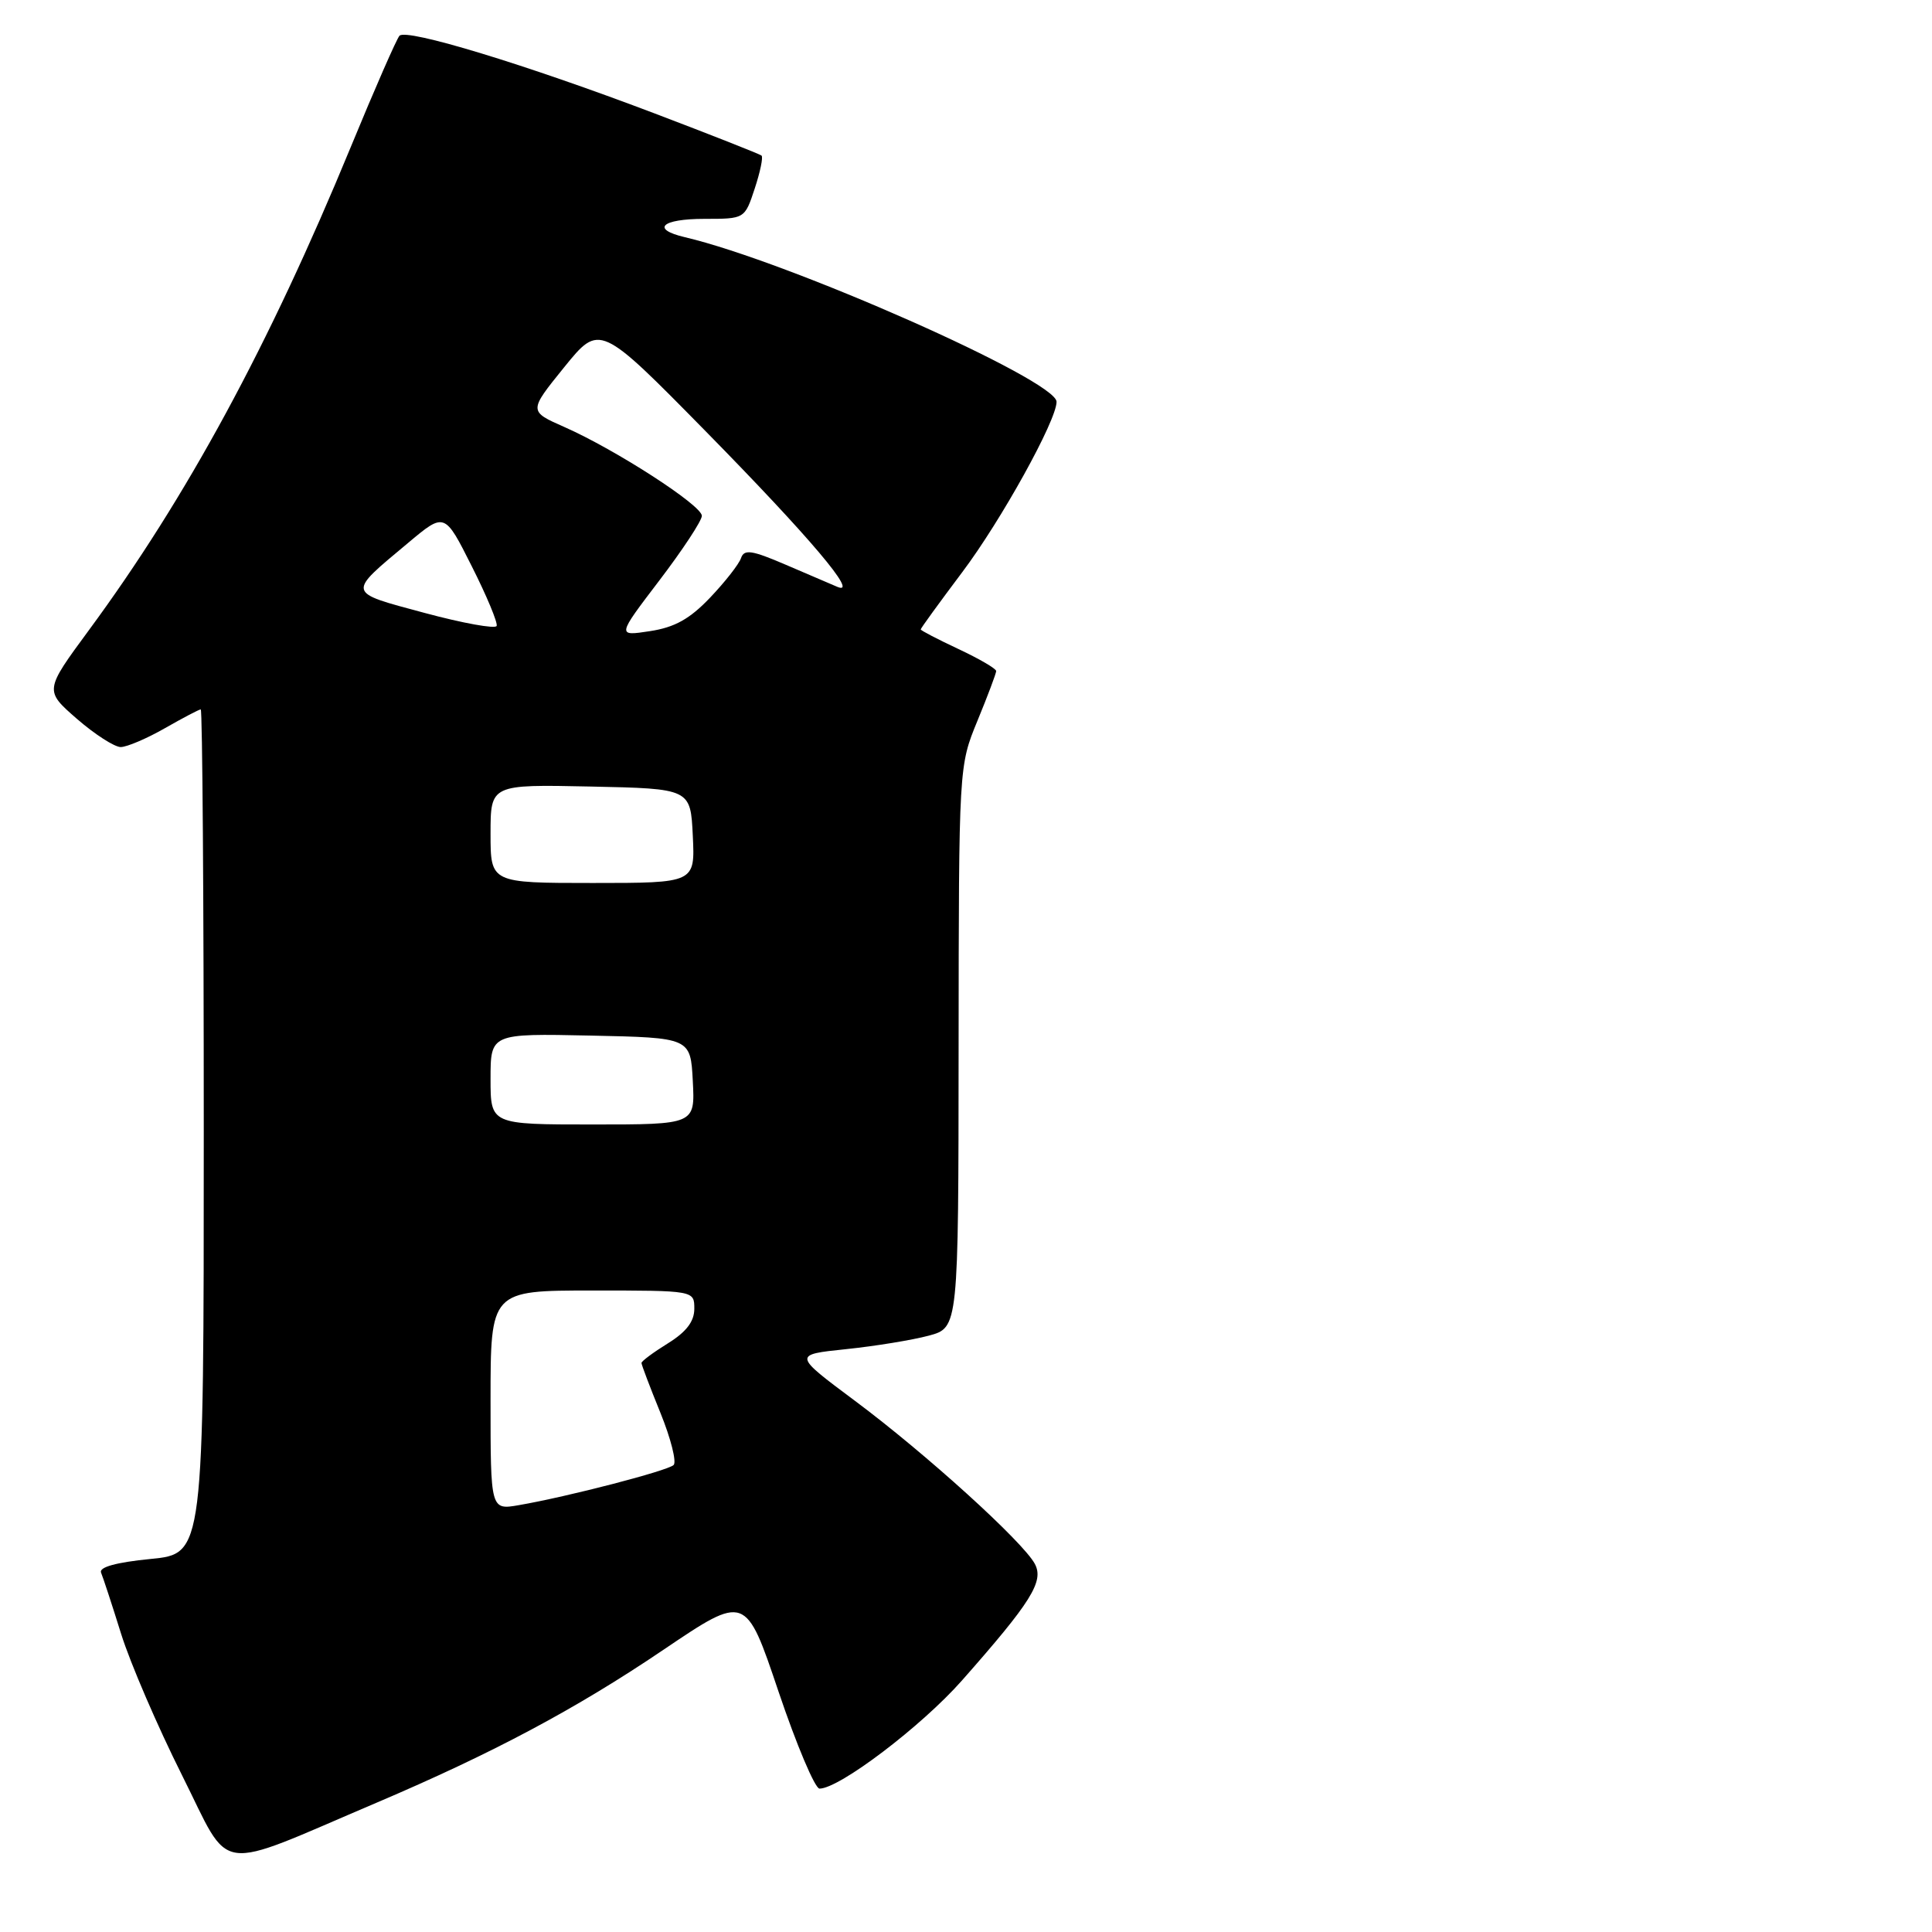 <?xml version="1.0" encoding="UTF-8" standalone="no"?>
<!DOCTYPE svg PUBLIC "-//W3C//DTD SVG 1.1//EN" "http://www.w3.org/Graphics/SVG/1.1/DTD/svg11.dtd" >
<svg xmlns="http://www.w3.org/2000/svg" xmlns:xlink="http://www.w3.org/1999/xlink" version="1.1" viewBox="0 0 256 256">
 <g >
 <path fill="currentColor"
d=" M 49.94 238.85 C 65.31 232.30 76.32 226.44 87.90 218.61 C 98.81 211.24 98.81 211.24 103.15 224.12 C 105.54 231.20 107.99 237.00 108.59 237.00 C 111.22 237.00 122.09 228.75 127.44 222.70 C 136.66 212.26 138.36 209.54 137.12 207.22 C 135.55 204.29 122.68 192.62 113.29 185.62 C 105.08 179.50 105.08 179.50 112.11 178.77 C 115.97 178.37 120.91 177.56 123.07 176.98 C 127.00 175.92 127.00 175.92 127.02 138.71 C 127.05 101.50 127.05 101.50 129.52 95.50 C 130.88 92.20 131.99 89.24 132.00 88.92 C 132.00 88.60 129.75 87.29 127.00 86.00 C 124.25 84.71 122.00 83.54 122.00 83.40 C 122.00 83.25 124.48 79.84 127.50 75.82 C 132.67 68.95 140.00 55.71 140.00 53.24 C 140.00 50.38 104.48 34.65 90.75 31.43 C 86.20 30.36 87.65 29.00 93.34 29.00 C 98.68 29.00 98.68 29.00 100.00 25.00 C 100.73 22.79 101.14 20.82 100.91 20.62 C 100.69 20.42 94.29 17.90 86.69 15.01 C 69.64 8.54 53.85 3.73 52.93 4.74 C 52.55 5.16 49.64 11.80 46.47 19.50 C 35.64 45.79 24.72 65.94 11.78 83.50 C 5.89 91.50 5.89 91.50 10.19 95.25 C 12.56 97.31 15.18 98.99 16.00 98.99 C 16.82 98.98 19.46 97.86 21.85 96.49 C 24.25 95.12 26.38 94.00 26.60 94.00 C 26.82 94.00 27.00 119.17 27.00 149.94 C 27.00 205.88 27.00 205.88 19.96 206.57 C 15.38 207.02 13.09 207.66 13.39 208.38 C 13.65 209.00 14.85 212.65 16.05 216.50 C 17.25 220.34 20.88 228.77 24.12 235.23 C 30.78 248.52 28.10 248.14 49.94 238.85 Z  M 65.00 185.55 C 65.00 171.00 65.00 171.00 78.50 171.00 C 92.00 171.00 92.00 171.00 92.00 173.42 C 92.00 175.10 90.94 176.49 88.50 178.00 C 86.58 179.19 85.00 180.36 85.00 180.60 C 85.00 180.84 86.13 183.82 87.51 187.21 C 88.89 190.61 89.67 193.71 89.26 194.12 C 88.46 194.89 75.20 198.33 68.75 199.44 C 65.00 200.09 65.00 200.09 65.00 185.55 Z  M 65.00 142.97 C 65.00 136.94 65.00 136.94 78.25 137.22 C 91.50 137.50 91.50 137.50 91.80 143.25 C 92.10 149.00 92.10 149.00 78.55 149.00 C 65.00 149.00 65.00 149.00 65.00 142.97 Z  M 65.00 110.47 C 65.00 103.94 65.00 103.94 78.25 104.22 C 91.50 104.50 91.50 104.50 91.80 110.75 C 92.10 117.00 92.10 117.00 78.55 117.00 C 65.00 117.00 65.00 117.00 65.00 110.47 Z  M 56.24 81.21 C 45.85 78.41 45.93 78.75 54.11 71.91 C 58.92 67.88 58.92 67.88 62.51 75.03 C 64.49 78.95 65.97 82.51 65.81 82.94 C 65.64 83.36 61.33 82.58 56.24 81.21 Z  M 87.37 76.91 C 90.47 72.84 93.00 68.99 93.00 68.35 C 93.00 66.96 81.57 59.58 74.80 56.59 C 70.04 54.49 70.04 54.49 74.75 48.67 C 79.46 42.86 79.46 42.86 93.54 57.18 C 107.30 71.19 113.92 79.01 110.95 77.76 C 110.15 77.42 107.07 76.10 104.09 74.82 C 99.60 72.89 98.60 72.75 98.19 73.95 C 97.92 74.75 96.08 77.10 94.10 79.18 C 91.40 82.02 89.40 83.13 86.12 83.63 C 81.74 84.30 81.74 84.30 87.37 76.91 Z "/>
</g>
</svg>